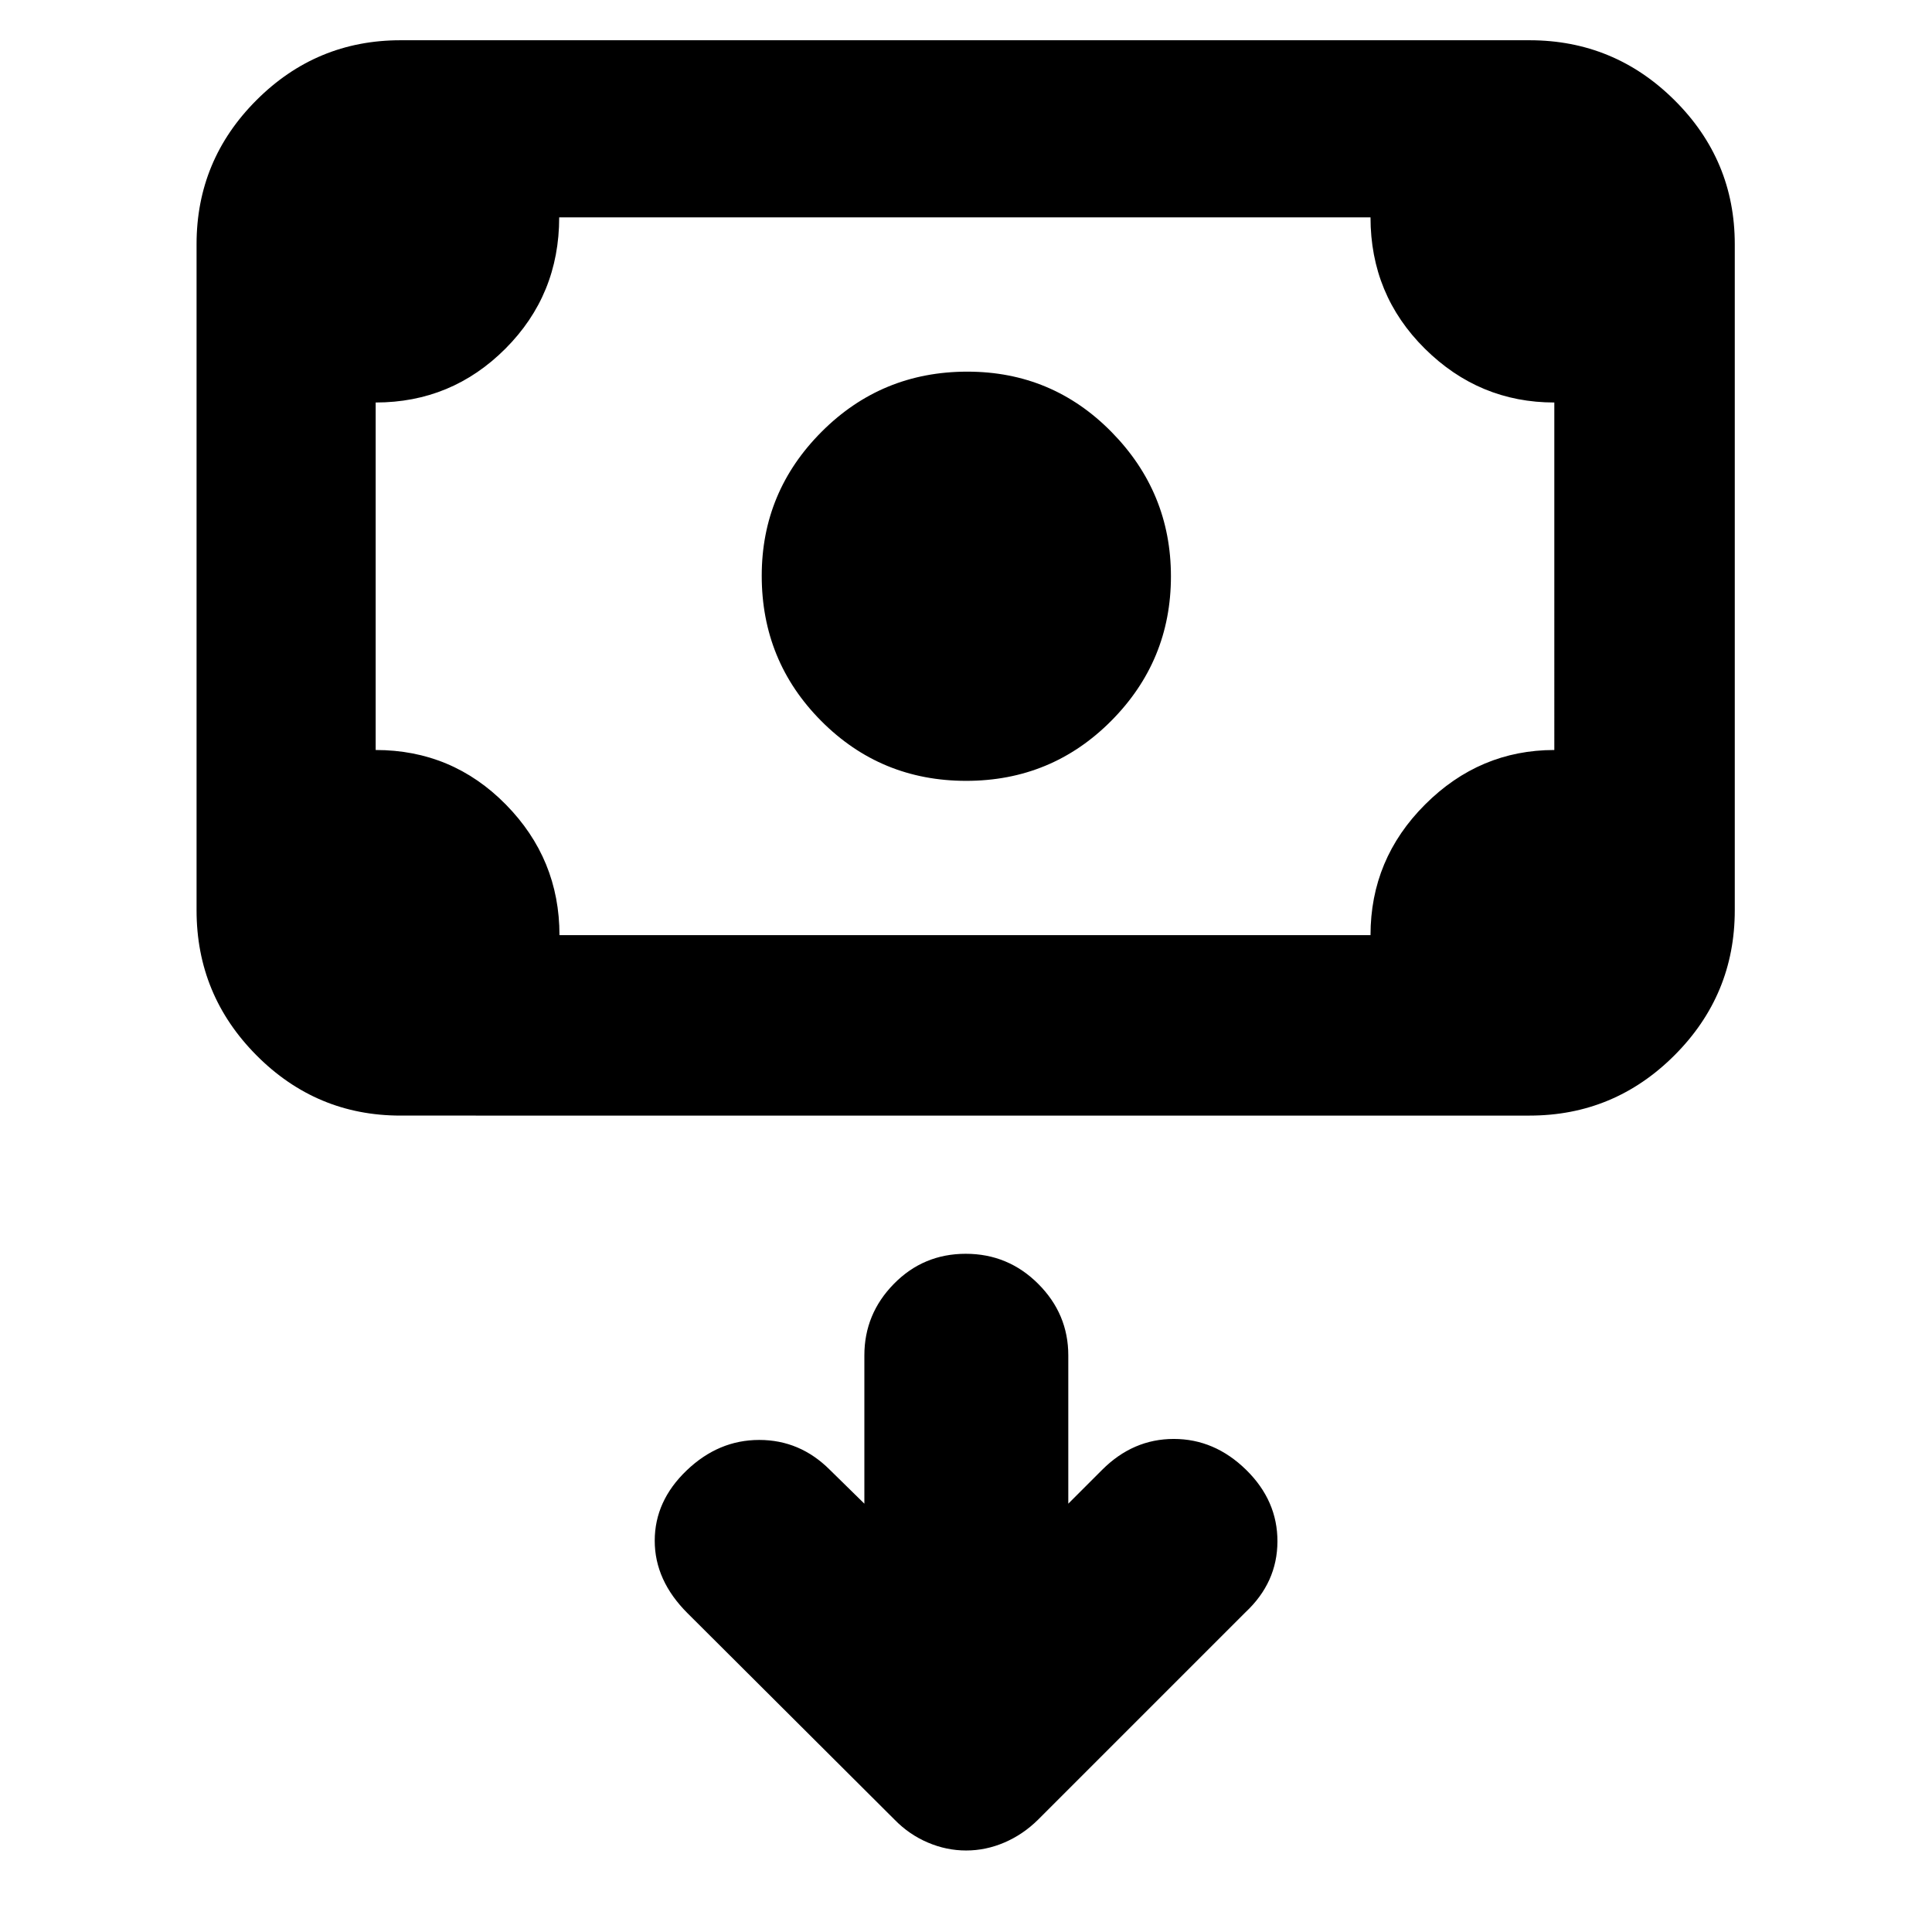 <svg xmlns="http://www.w3.org/2000/svg" height="40" viewBox="0 -960 960 960" width="40"><path d="M480.09-572q-42.42 0-72.01-29.74-29.58-29.74-29.58-72.17 0-41.76 29.8-71.59 29.8-29.83 72.38-29.83 42.15 0 71.65 30 29.5 30 29.5 71.72 0 41.94-29.65 71.78Q522.52-572 480.09-572ZM199-405.67q-41.8 0-71.57-29.96-29.76-29.96-29.76-72.04v-331q0-41.8 29.76-71.56Q157.2-940 199-940h561q42.08 0 72.04 29.77Q862-880.47 862-838.67v331q0 42.08-29.96 72.04-29.96 29.96-72.04 29.96H199Zm79-89.66h403q0-37.84 27.12-64.92t64.21-27.08V-760Q735-760 708-786.75T681-852H277.86q0 38.5-26.72 65.25Q224.43-760 186.67-760v172.67q38 0 64.66 27.08Q278-533.17 278-495.33Zm-91.33 0V-852v356.67Zm242.83 282.5-17.17-16.84q-14.83-14.83-35.08-14.83t-36.08 15.17q-15.84 15.16-15.84 34.91 0 19.75 16.26 35.98l103 102.7q7.19 7.35 16.45 11.29 9.25 3.95 19.02 3.95t18.99-3.95q9.22-3.94 16.69-11.29l103.15-103.15q15.78-14.78 15.86-35.11.08-20.33-15.58-35.67Q603.5-245 583.25-245t-35.58 15.33l-16.84 16.84v-73.67q0-20.62-14.95-35.56-14.95-14.94-36-14.94t-35.71 14.94q-14.67 14.94-14.67 35.56v73.67Z"/></svg>
